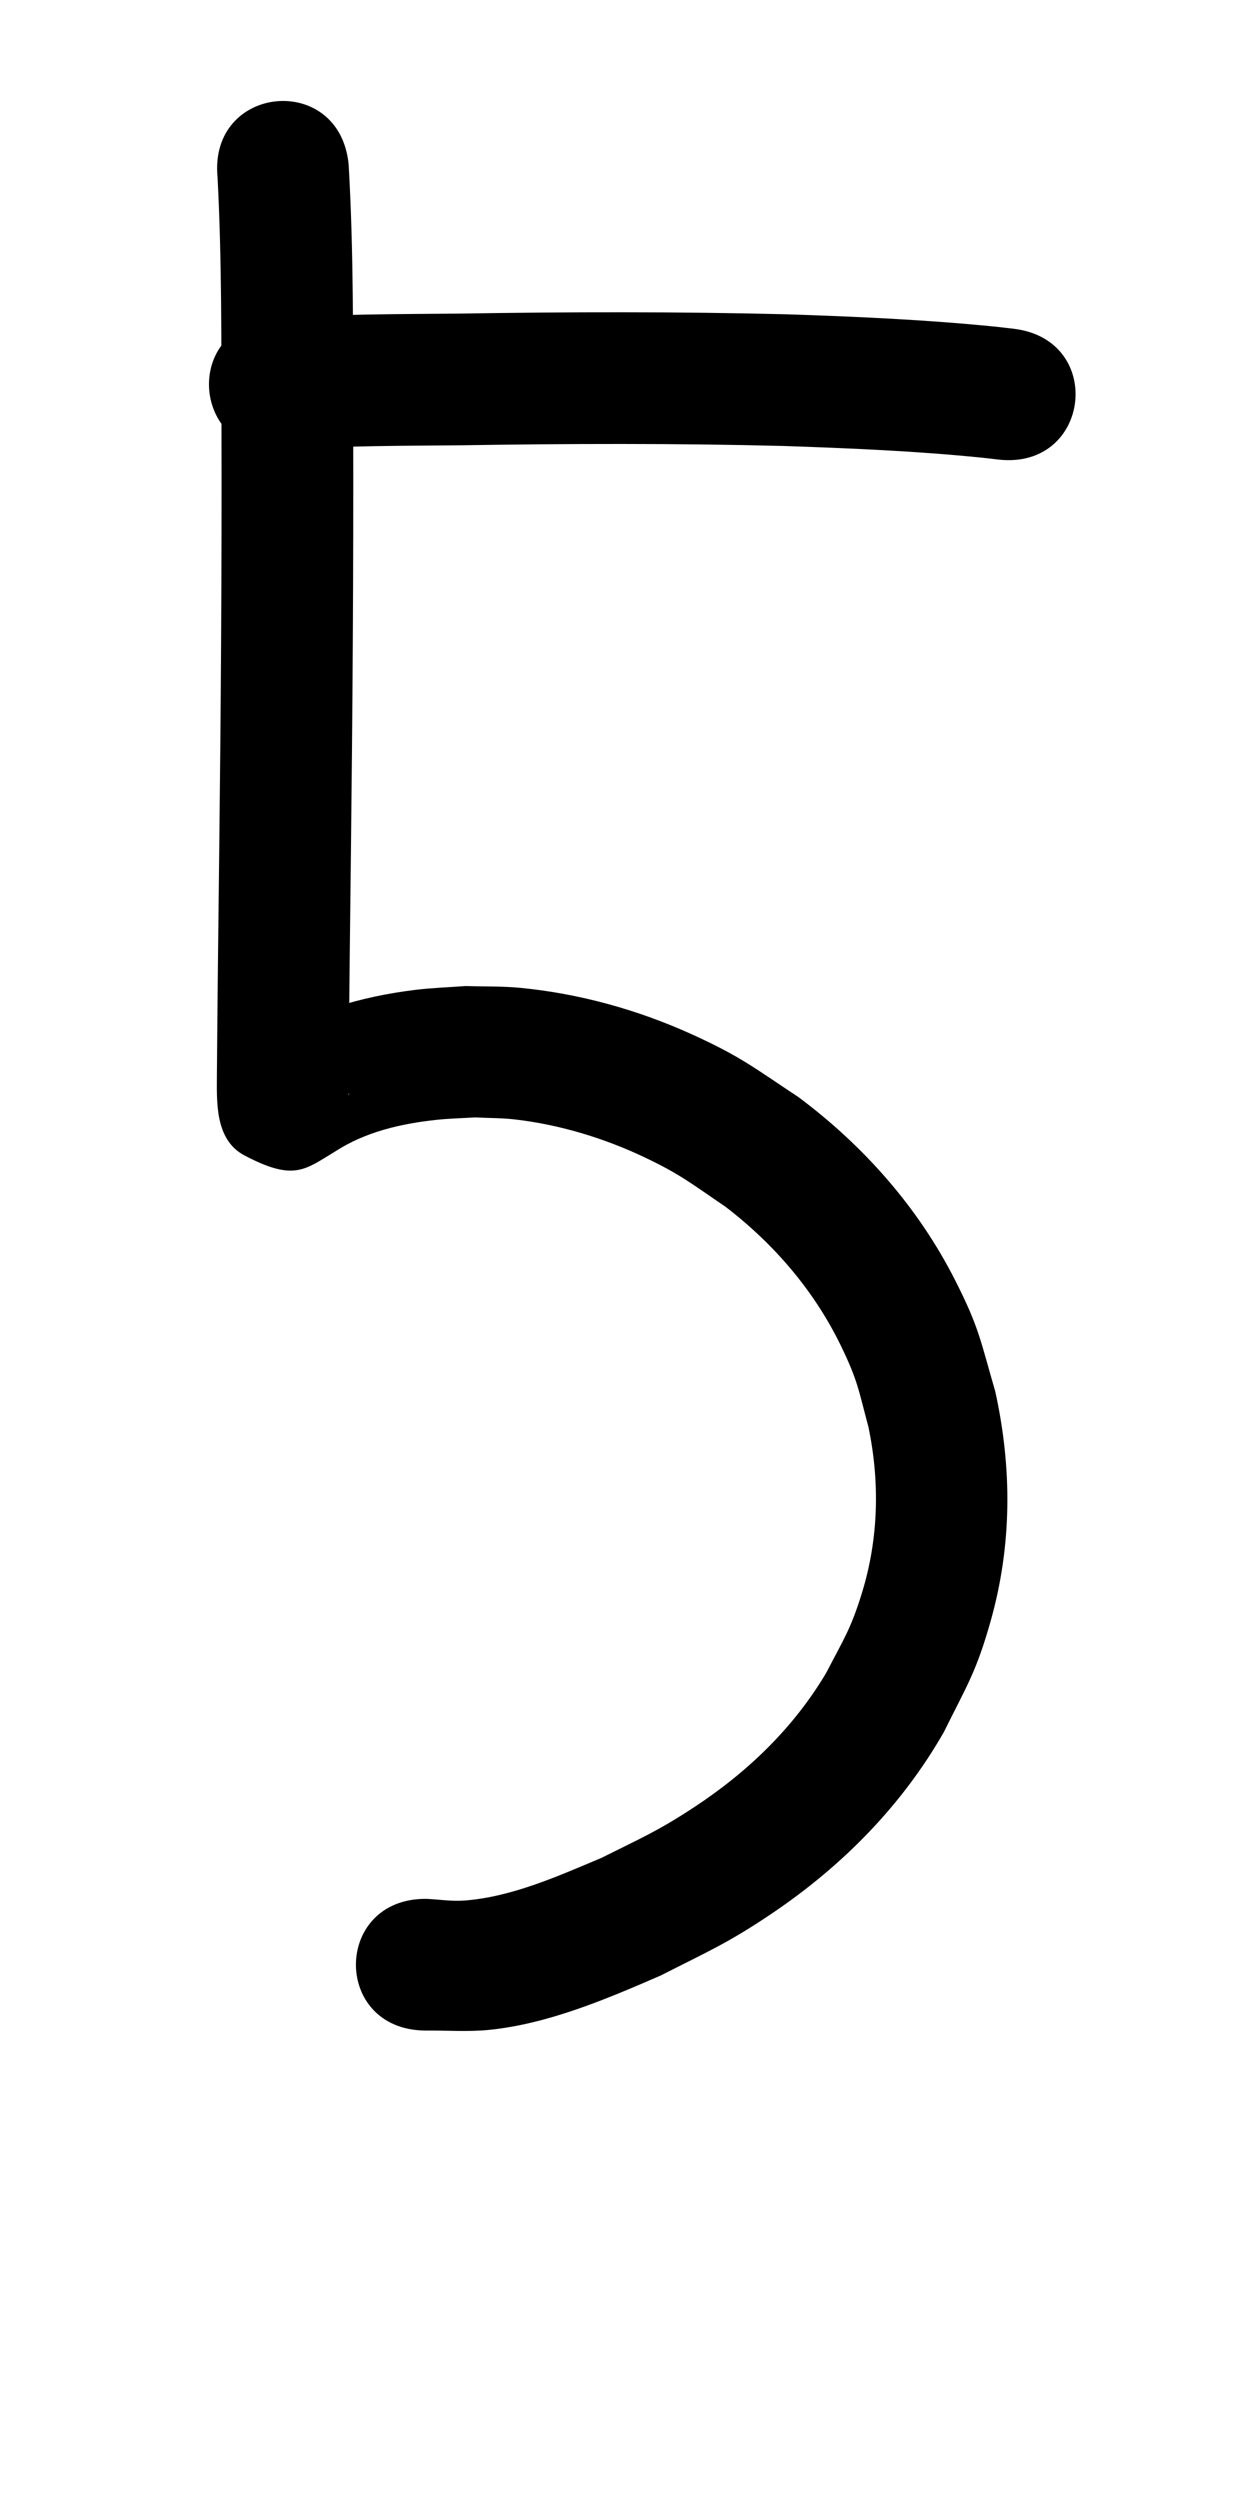 <?xml version="1.0" ?>
<svg xmlns="http://www.w3.org/2000/svg" width="500" height="1000">
<path d="m 87.017,70.828 c 1.736,33.256 1.514,66.592 1.58,99.884 0.146,56.787 -0.254,113.573 -0.913,170.355 -0.352,29.347 -0.69,58.695 -0.918,88.043 0.004,10.939 -1.138,26.669 11.032,33.07 19.794,10.412 24.083,5.765 36.242,-1.574 12.113,-7.894 26.502,-11.179 40.731,-12.686 5.058,-0.535 10.152,-0.638 15.228,-0.956 5.325,0.272 10.678,0.205 15.975,0.816 17.683,2.038 35.351,7.366 51.425,14.949 14.689,6.93 19.33,10.843 32.768,19.952 19.401,14.873 35.444,33.502 46.162,55.563 6.837,14.073 7.051,17.669 11.065,32.611 4.573,22.075 4.048,44.559 -2.578,66.182 -4.459,14.553 -7.355,18.631 -14.351,32.137 -13.02,21.958 -31.402,39.6 -52.63,53.586 -14.767,9.729 -21.461,12.484 -37.322,20.425 -17.307,7.26 -35.767,15.604 -54.798,17.037 -5.041,0.38 -10.1,-0.452 -15.15,-0.678 -37.252,-0.359 -37.759,52.322 -0.508,52.682 v 0 c 8.566,-0.095 17.176,0.585 25.698,-0.285 23.616,-2.409 47.002,-12.375 68.51,-21.73 18.997,-9.667 27.165,-13.081 44.902,-25.097 27.878,-18.885 51.559,-42.88 68.329,-72.199 9.309,-18.803 12.997,-24.077 18.74,-44.406 8.598,-30.438 8.626,-61.187 1.865,-91.951 -5.98,-20.51 -6.389,-25.462 -16.133,-44.633 -14.782,-29.082 -36.495,-53.585 -62.541,-73.055 -17.835,-11.774 -23.098,-16.248 -42.691,-25.147 -21.568,-9.797 -45.012,-16.307 -68.611,-18.583 -7.246,-0.699 -14.551,-0.486 -21.826,-0.73 -6.707,0.511 -13.444,0.715 -20.121,1.532 -21.84,2.671 -43.408,8.876 -61.84,21.15 8.936,-2.284 13.746,-3.717 26.587,4.124 5.218,3.186 5.876,10.725 8.638,16.179 0.109,0.214 -0.066,0.957 -0.081,0.717 -0.133,-2.088 -0.045,-7.089 -0.035,-8.595 0.226,-29.281 0.564,-58.56 0.916,-87.84 0.661,-57.021 1.062,-114.045 0.916,-171.071 -0.07,-34.925 0.204,-69.906 -1.818,-104.785 -3.54,-37.085 -55.985,-32.079 -52.446,5.006 z"/>
<path d="m 114.431,179.883 c 23.337,-1.628 46.775,-1.542 70.159,-1.769 42.859,-0.679 85.719,-0.813 128.571,0.269 26.663,0.9 53.343,2.019 79.893,4.717 2.074,0.24 4.147,0.479 6.221,0.719 37.009,4.262 43.036,-48.076 6.027,-52.338 v 0 c -2.318,-0.266 -4.636,-0.532 -6.954,-0.798 -27.873,-2.8 -55.871,-4.061 -83.863,-4.967 -43.464,-1.087 -86.936,-0.979 -130.407,-0.283 -25.149,0.245 -50.366,0.125 -75.452,2.087 -37.026,4.105 -31.221,56.468 5.805,52.363 z"/>
</svg>

